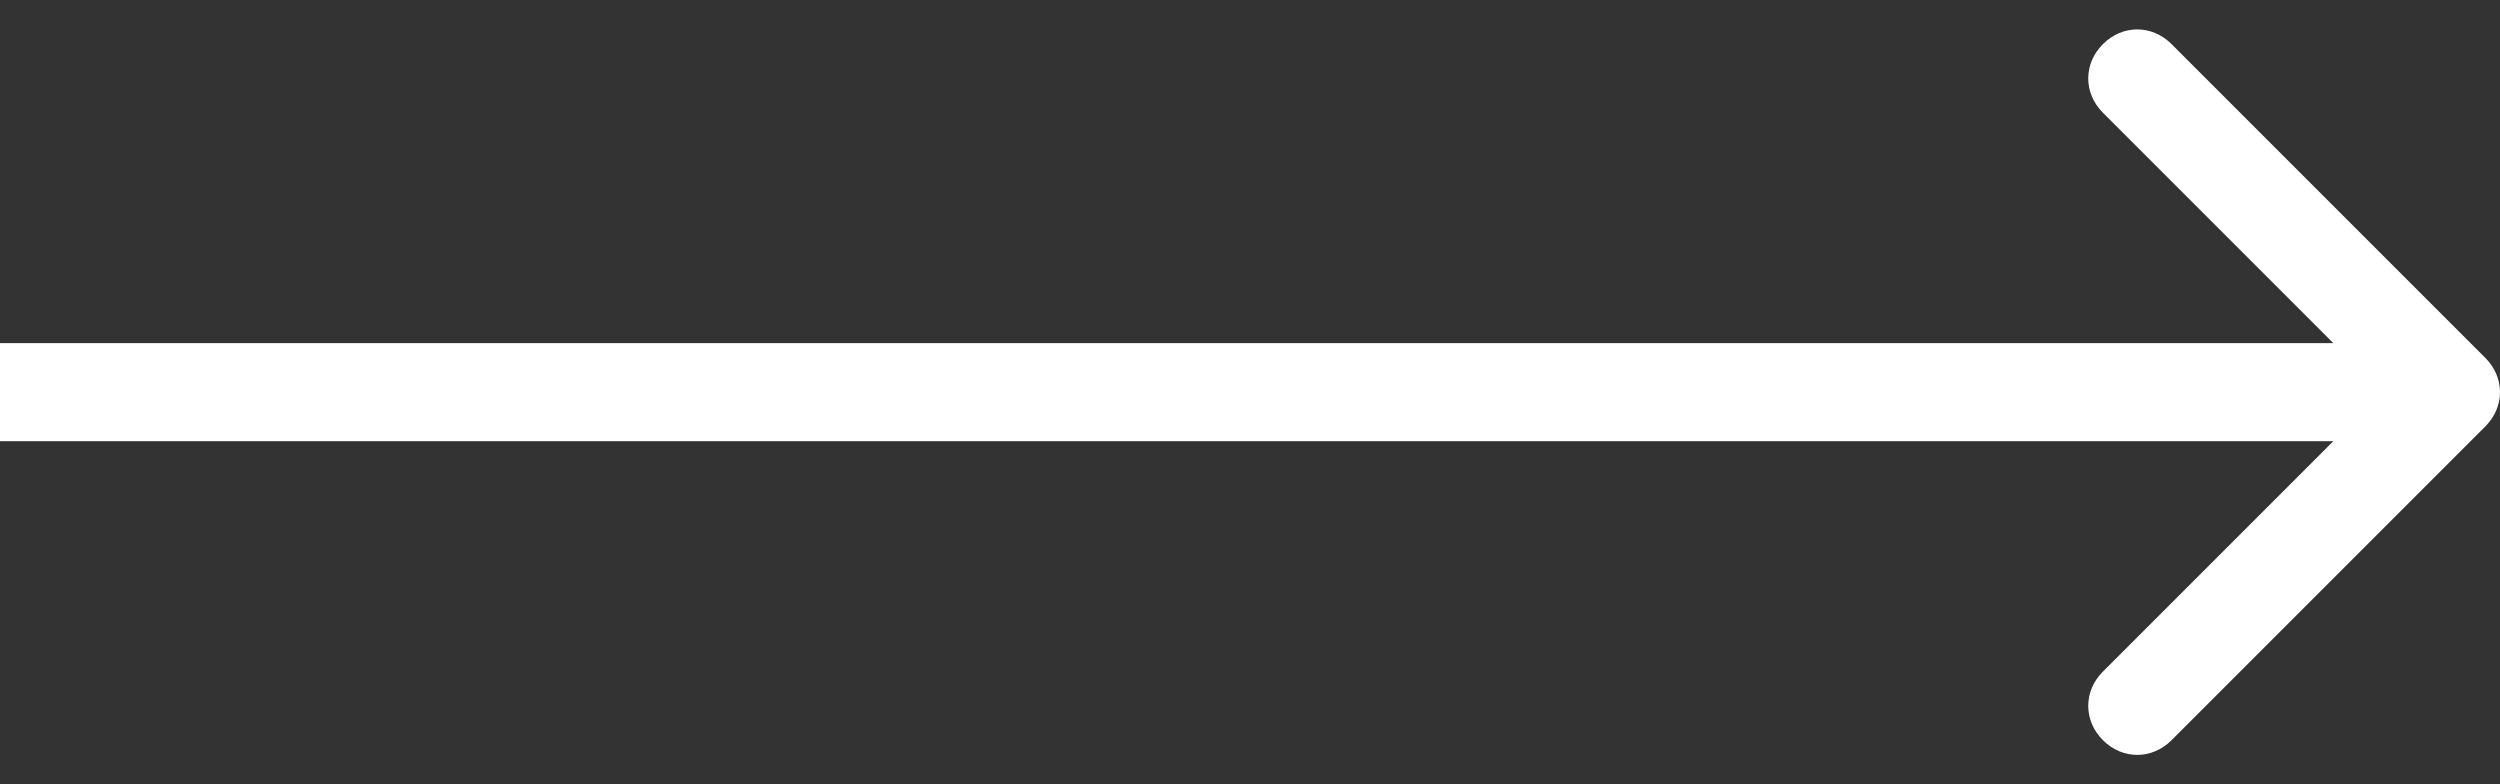 <!-- Generated by IcoMoon.io -->
<svg version="1.1" xmlns="http://www.w3.org/2000/svg" width="102" height="32" viewBox="0 0 102 32">
<rect x="0" y="0" width="102" height="32" fill="#333333" stroke="none"/>
<title>hero-arrow-hover</title>
<path fill="#fff" d="M101.4 17.4c0.8-0.8 0.8-2 0-2.8l-12.8-12.8c-0.8-0.8-2-0.8-2.8 0s-0.8 2 0 2.8l11.4 11.4-11.4 11.4c-0.8 0.8-0.8 2 0 2.8s2 0.8 2.8 0l12.8-12.8zM0 18h100v-4h-100v4z"></path>
</svg>
